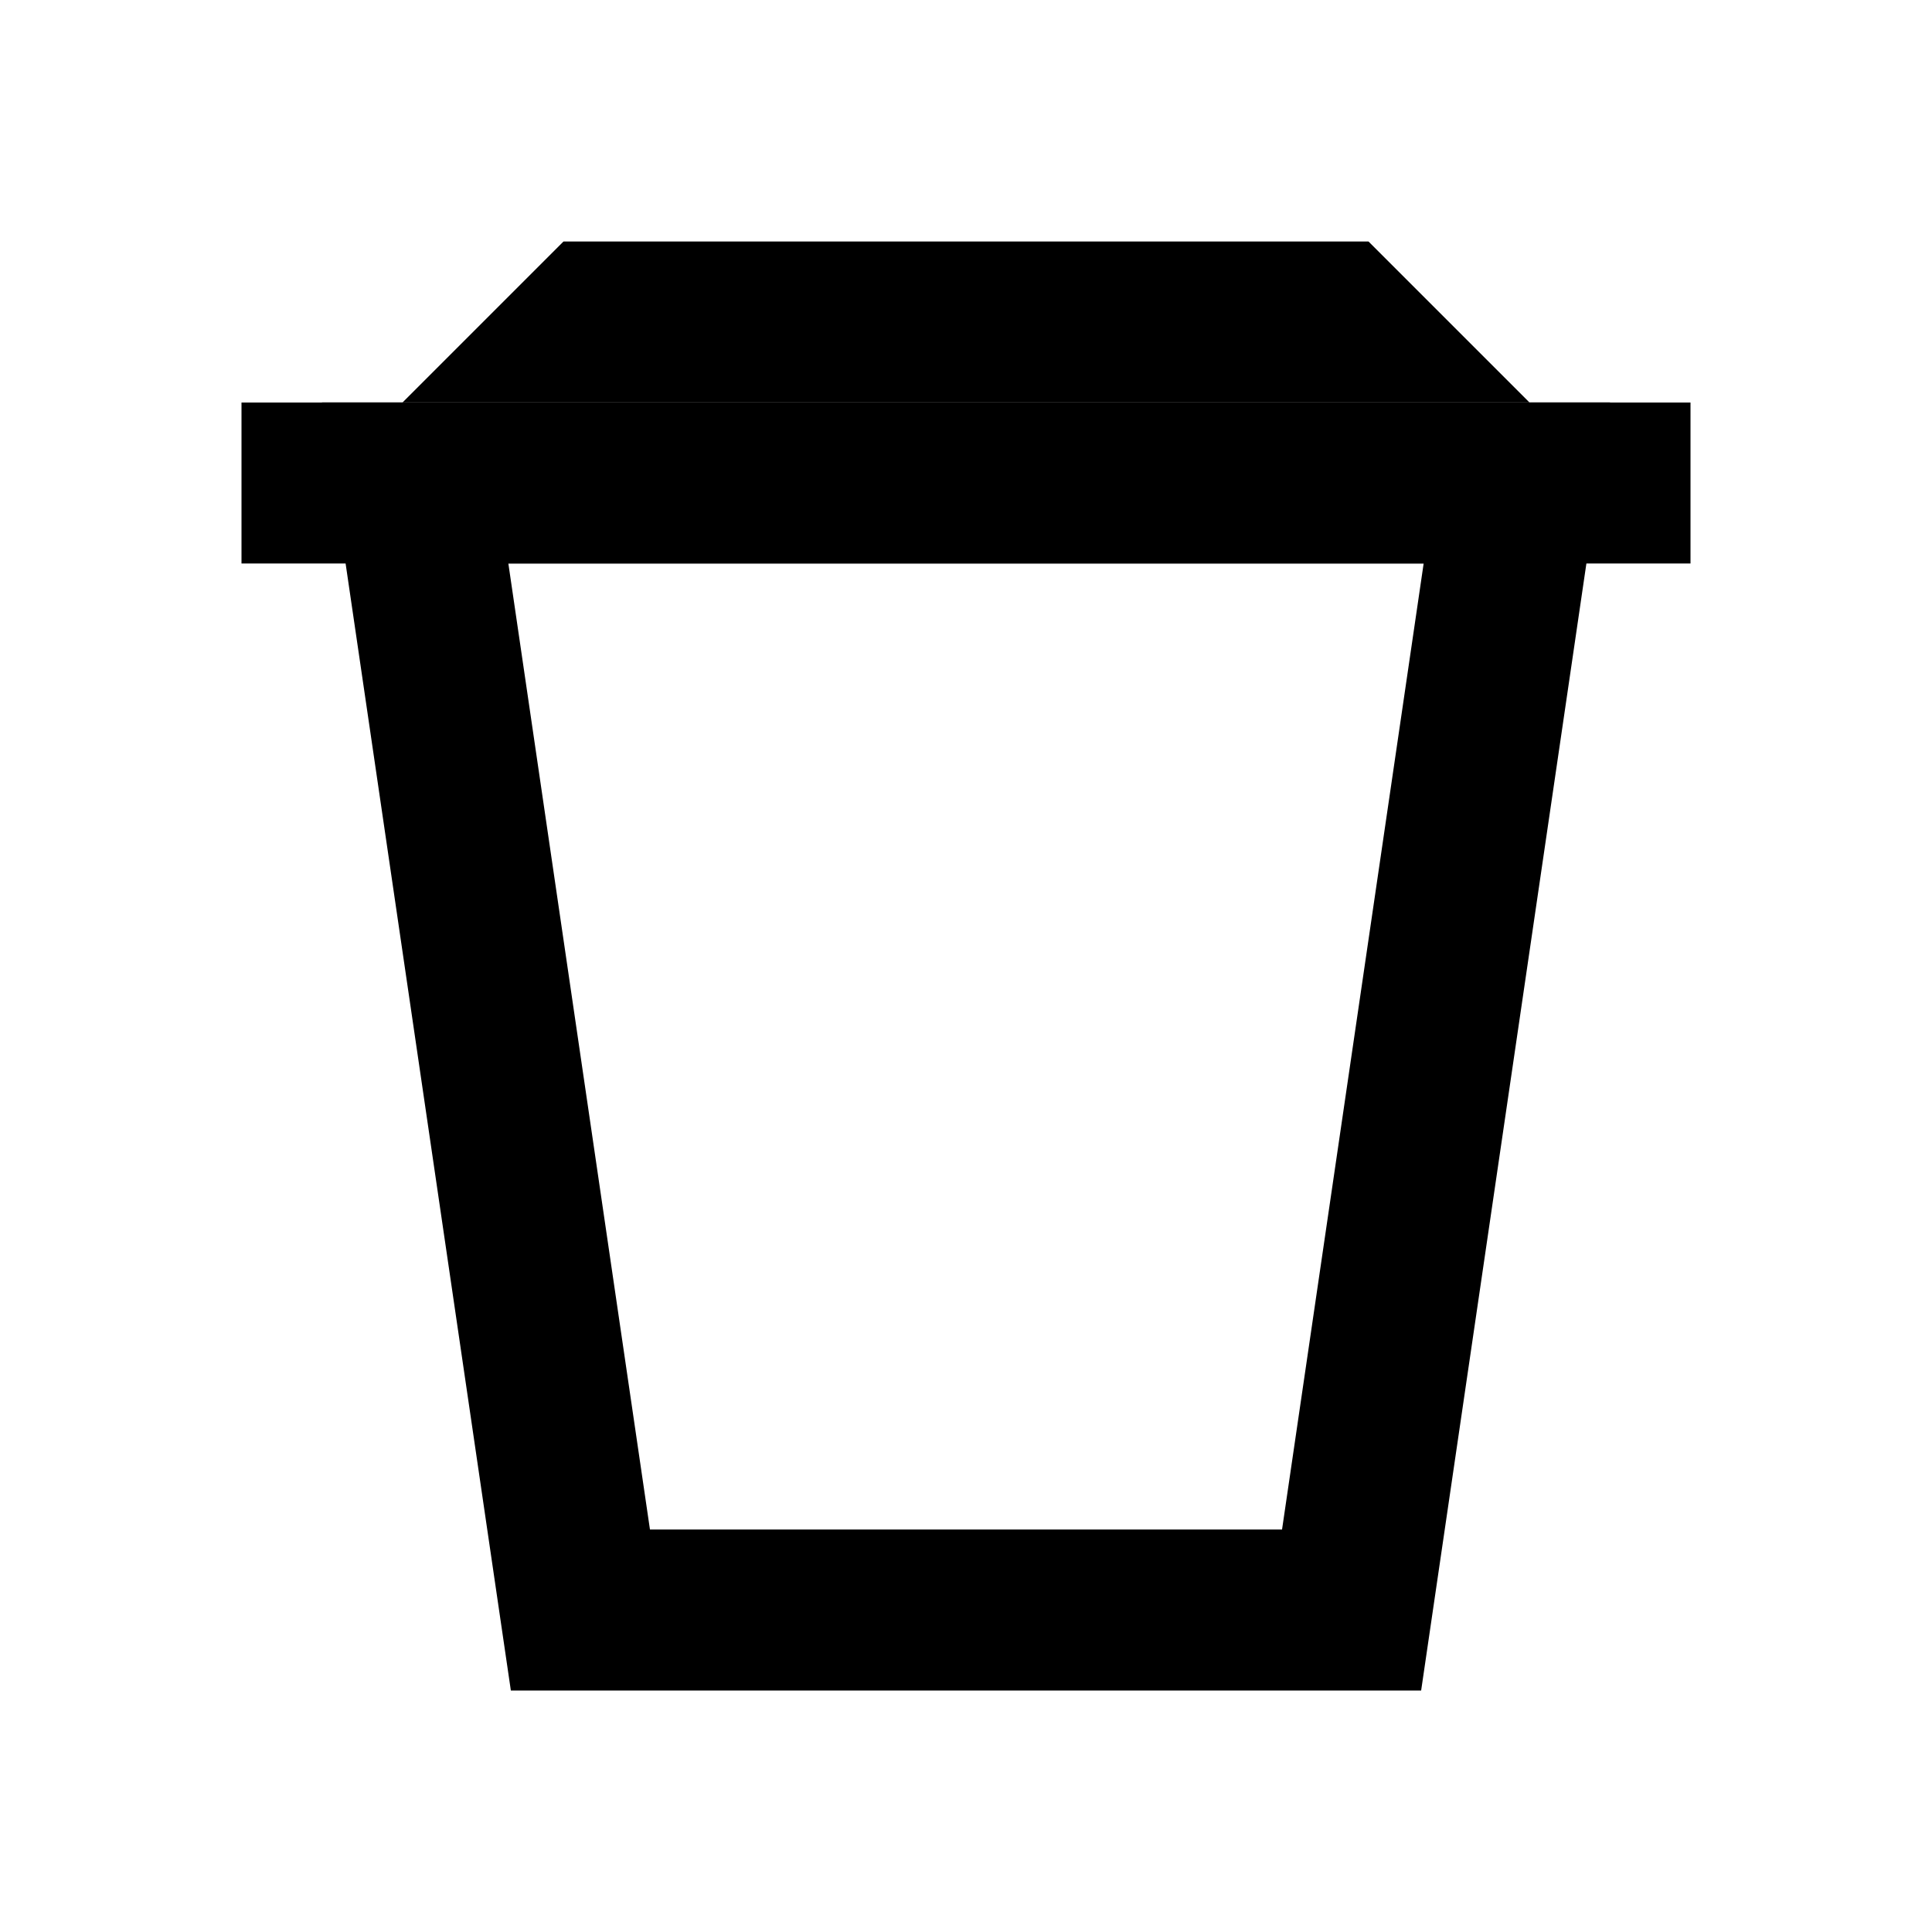 <?xml version="1.0" encoding="UTF-8" standalone="no"?><!DOCTYPE svg PUBLIC "-//W3C//DTD SVG 1.1//EN" "http://www.w3.org/Graphics/SVG/1.1/DTD/svg11.dtd"><svg width="100%" height="100%" viewBox="0 0 24 24" version="1.1" xmlns="http://www.w3.org/2000/svg" xmlns:xlink="http://www.w3.org/1999/xlink" xml:space="preserve" style="fill-rule:evenodd;clip-rule:evenodd;stroke-linejoin:round;stroke-miterlimit:1.414;"><g id="cup_takeaway"><path d="M17.654,21l-11.308,0l-2.346,-16l16,0l-2.346,16ZM6.315,7l1.759,12l7.852,0l1.759,-12l-11.37,0Z" style="fill:#000;"/><rect x="3" y="5" width="18" height="2" style="fill:#000;"/><path d="M17,3l-10,0l-2,2l14,0l-2,-2Z" style="fill:#000;"/></g></svg>